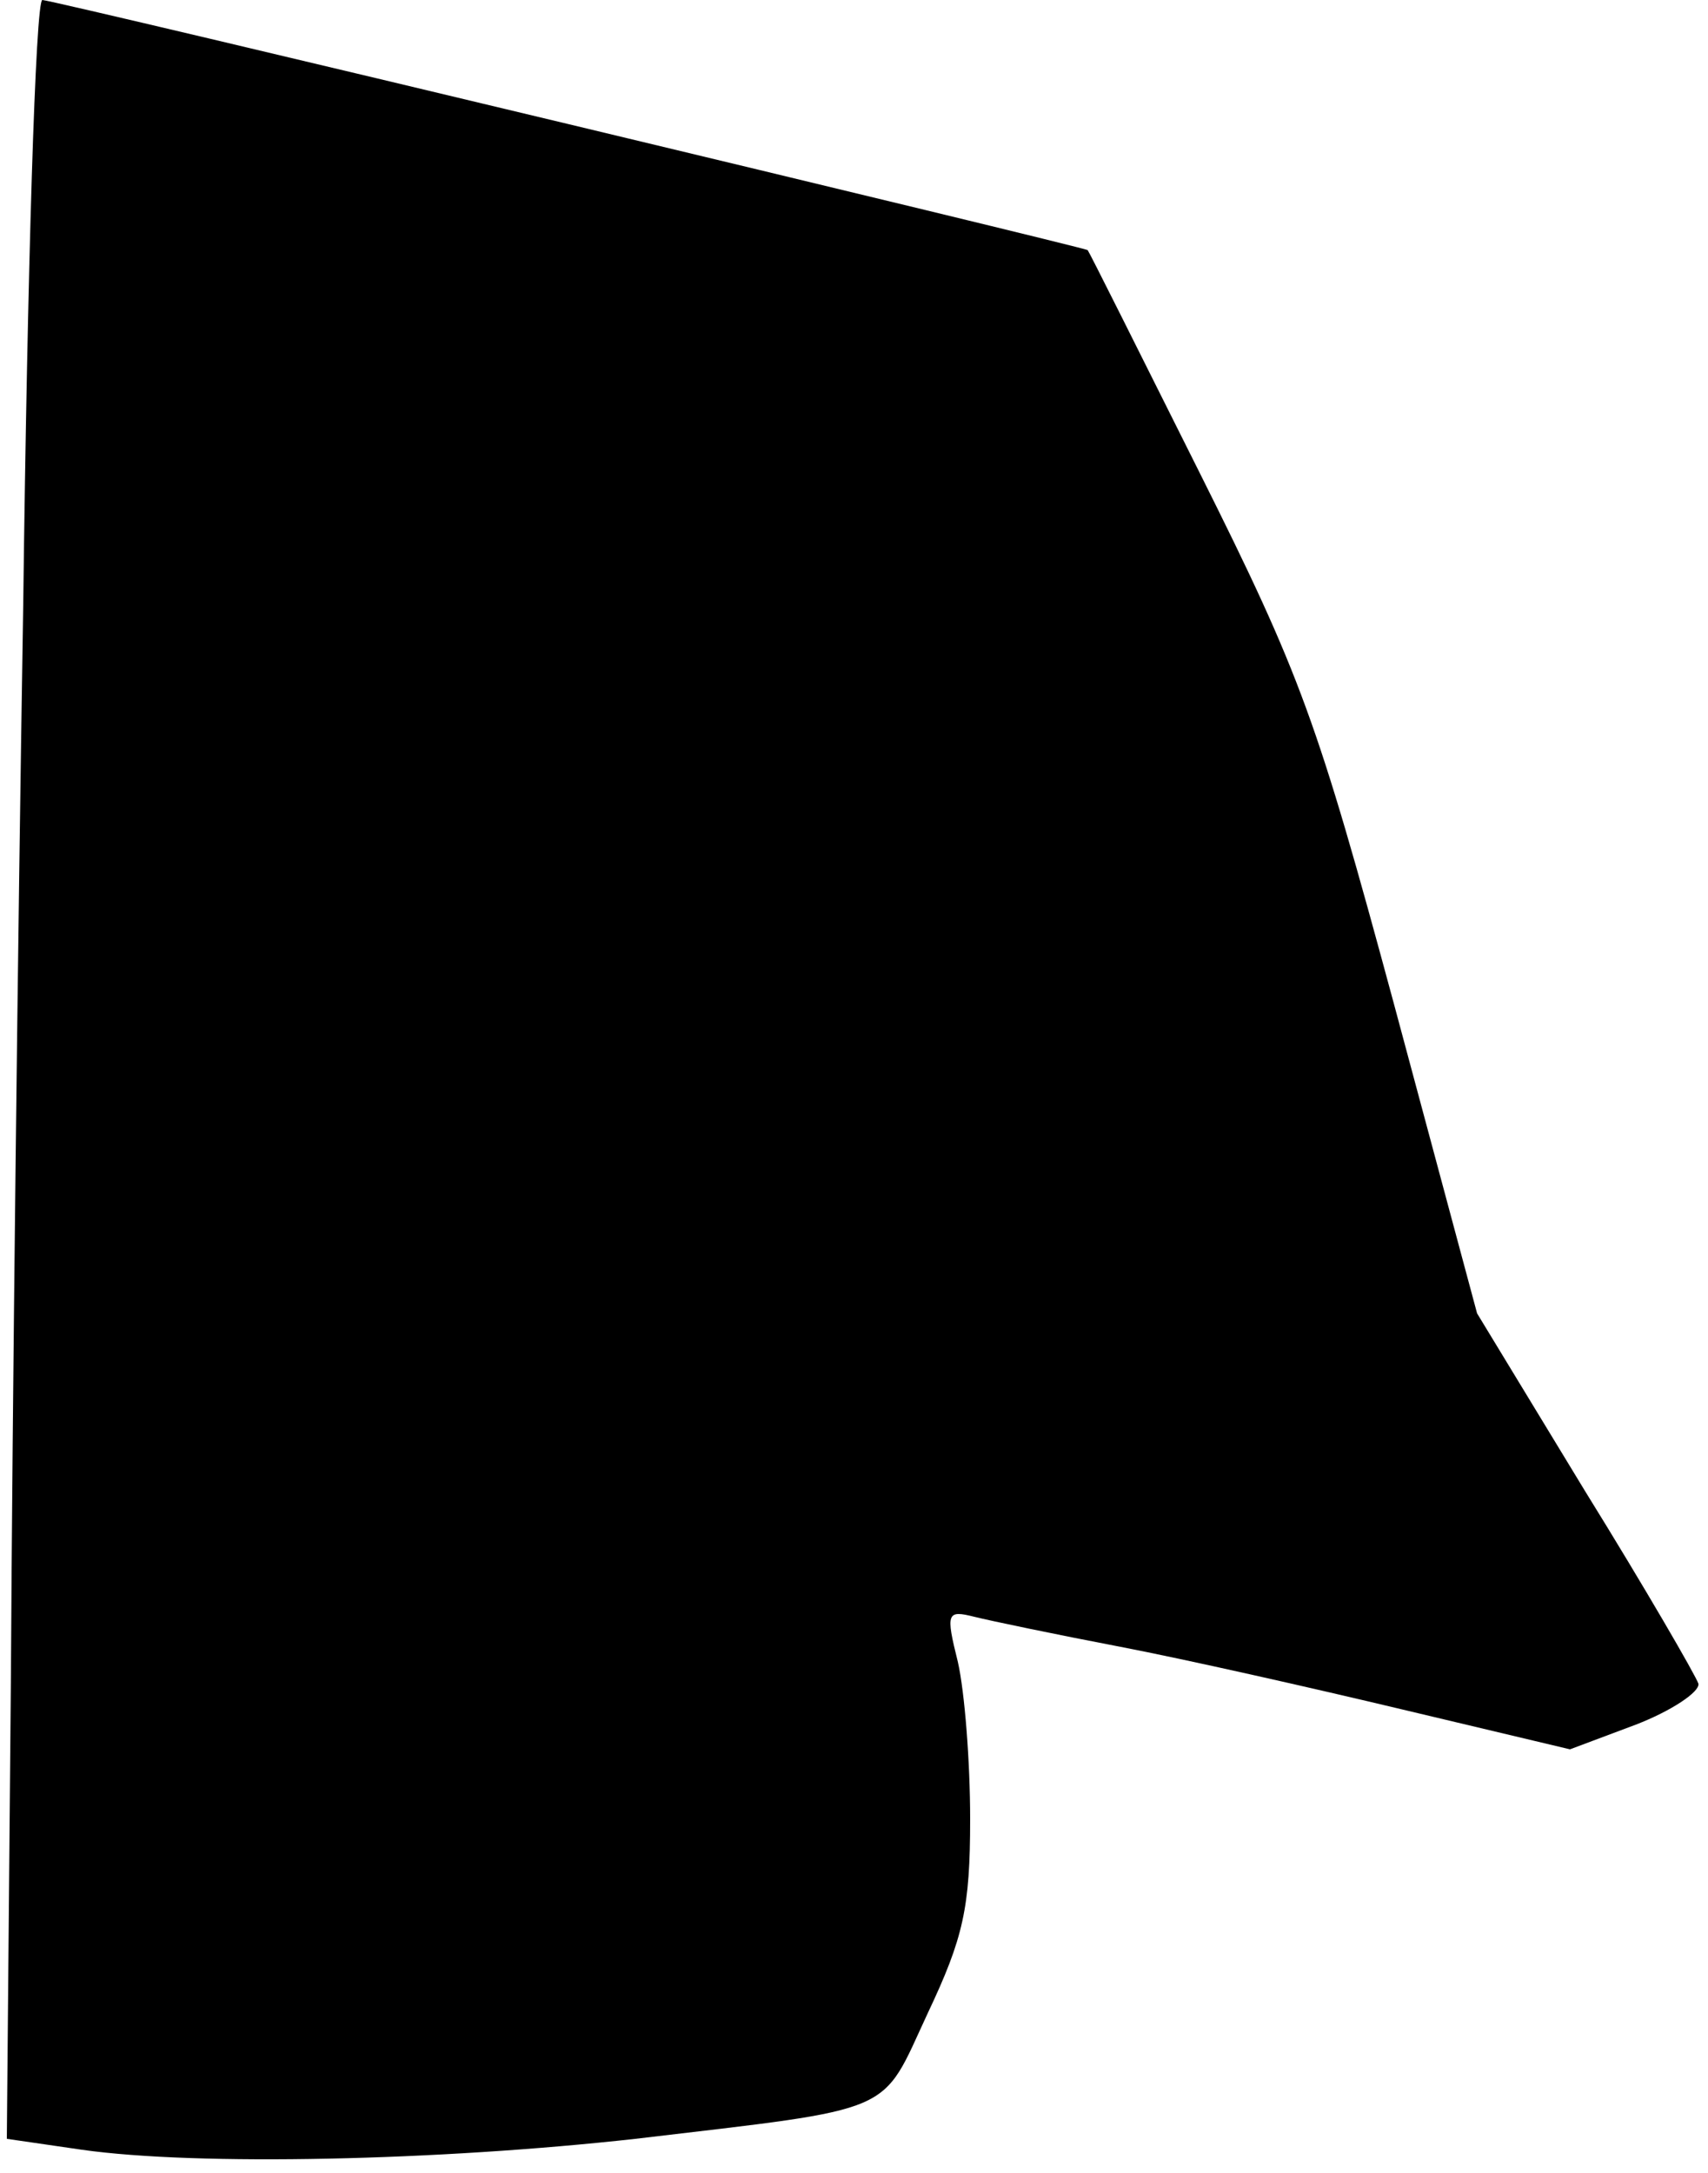 <?xml version="1.0" standalone="no"?>
<!DOCTYPE svg PUBLIC "-//W3C//DTD SVG 20010904//EN"
 "http://www.w3.org/TR/2001/REC-SVG-20010904/DTD/svg10.dtd">
<svg version="1.0" xmlns="http://www.w3.org/2000/svg"
 width="125pt" height="159pt" viewBox="0 0 125 159"
 preserveAspectRatio="xMidYMid meet">
<g transform="translate(0,159) scale(0.1,-0.1)"
fill="#000000" stroke="none">
<path fill="#000000" stroke="none" d="M17 1148 c-4 -244 -8 -596 -9 -783 l-3
-340 55 -8 c85 -12 261 -8 405 8 194 23 179 17 214 92 26 55 31 77 31 142 0
42 -4 93 -9 115 -9 36 -8 38 12 33 12 -3 60 -13 107 -22 47 -9 140 -30 207
-46 l122 -29 48 18 c26 10 47 24 46 30 -2 6 -39 70 -83 141 l-79 130 -61 227
c-56 207 -68 240 -142 388 -44 88 -81 162 -82 163 -2 2 -757 183 -765 183 -5
0 -11 -199 -14 -442z"/>
</g>
</svg>
